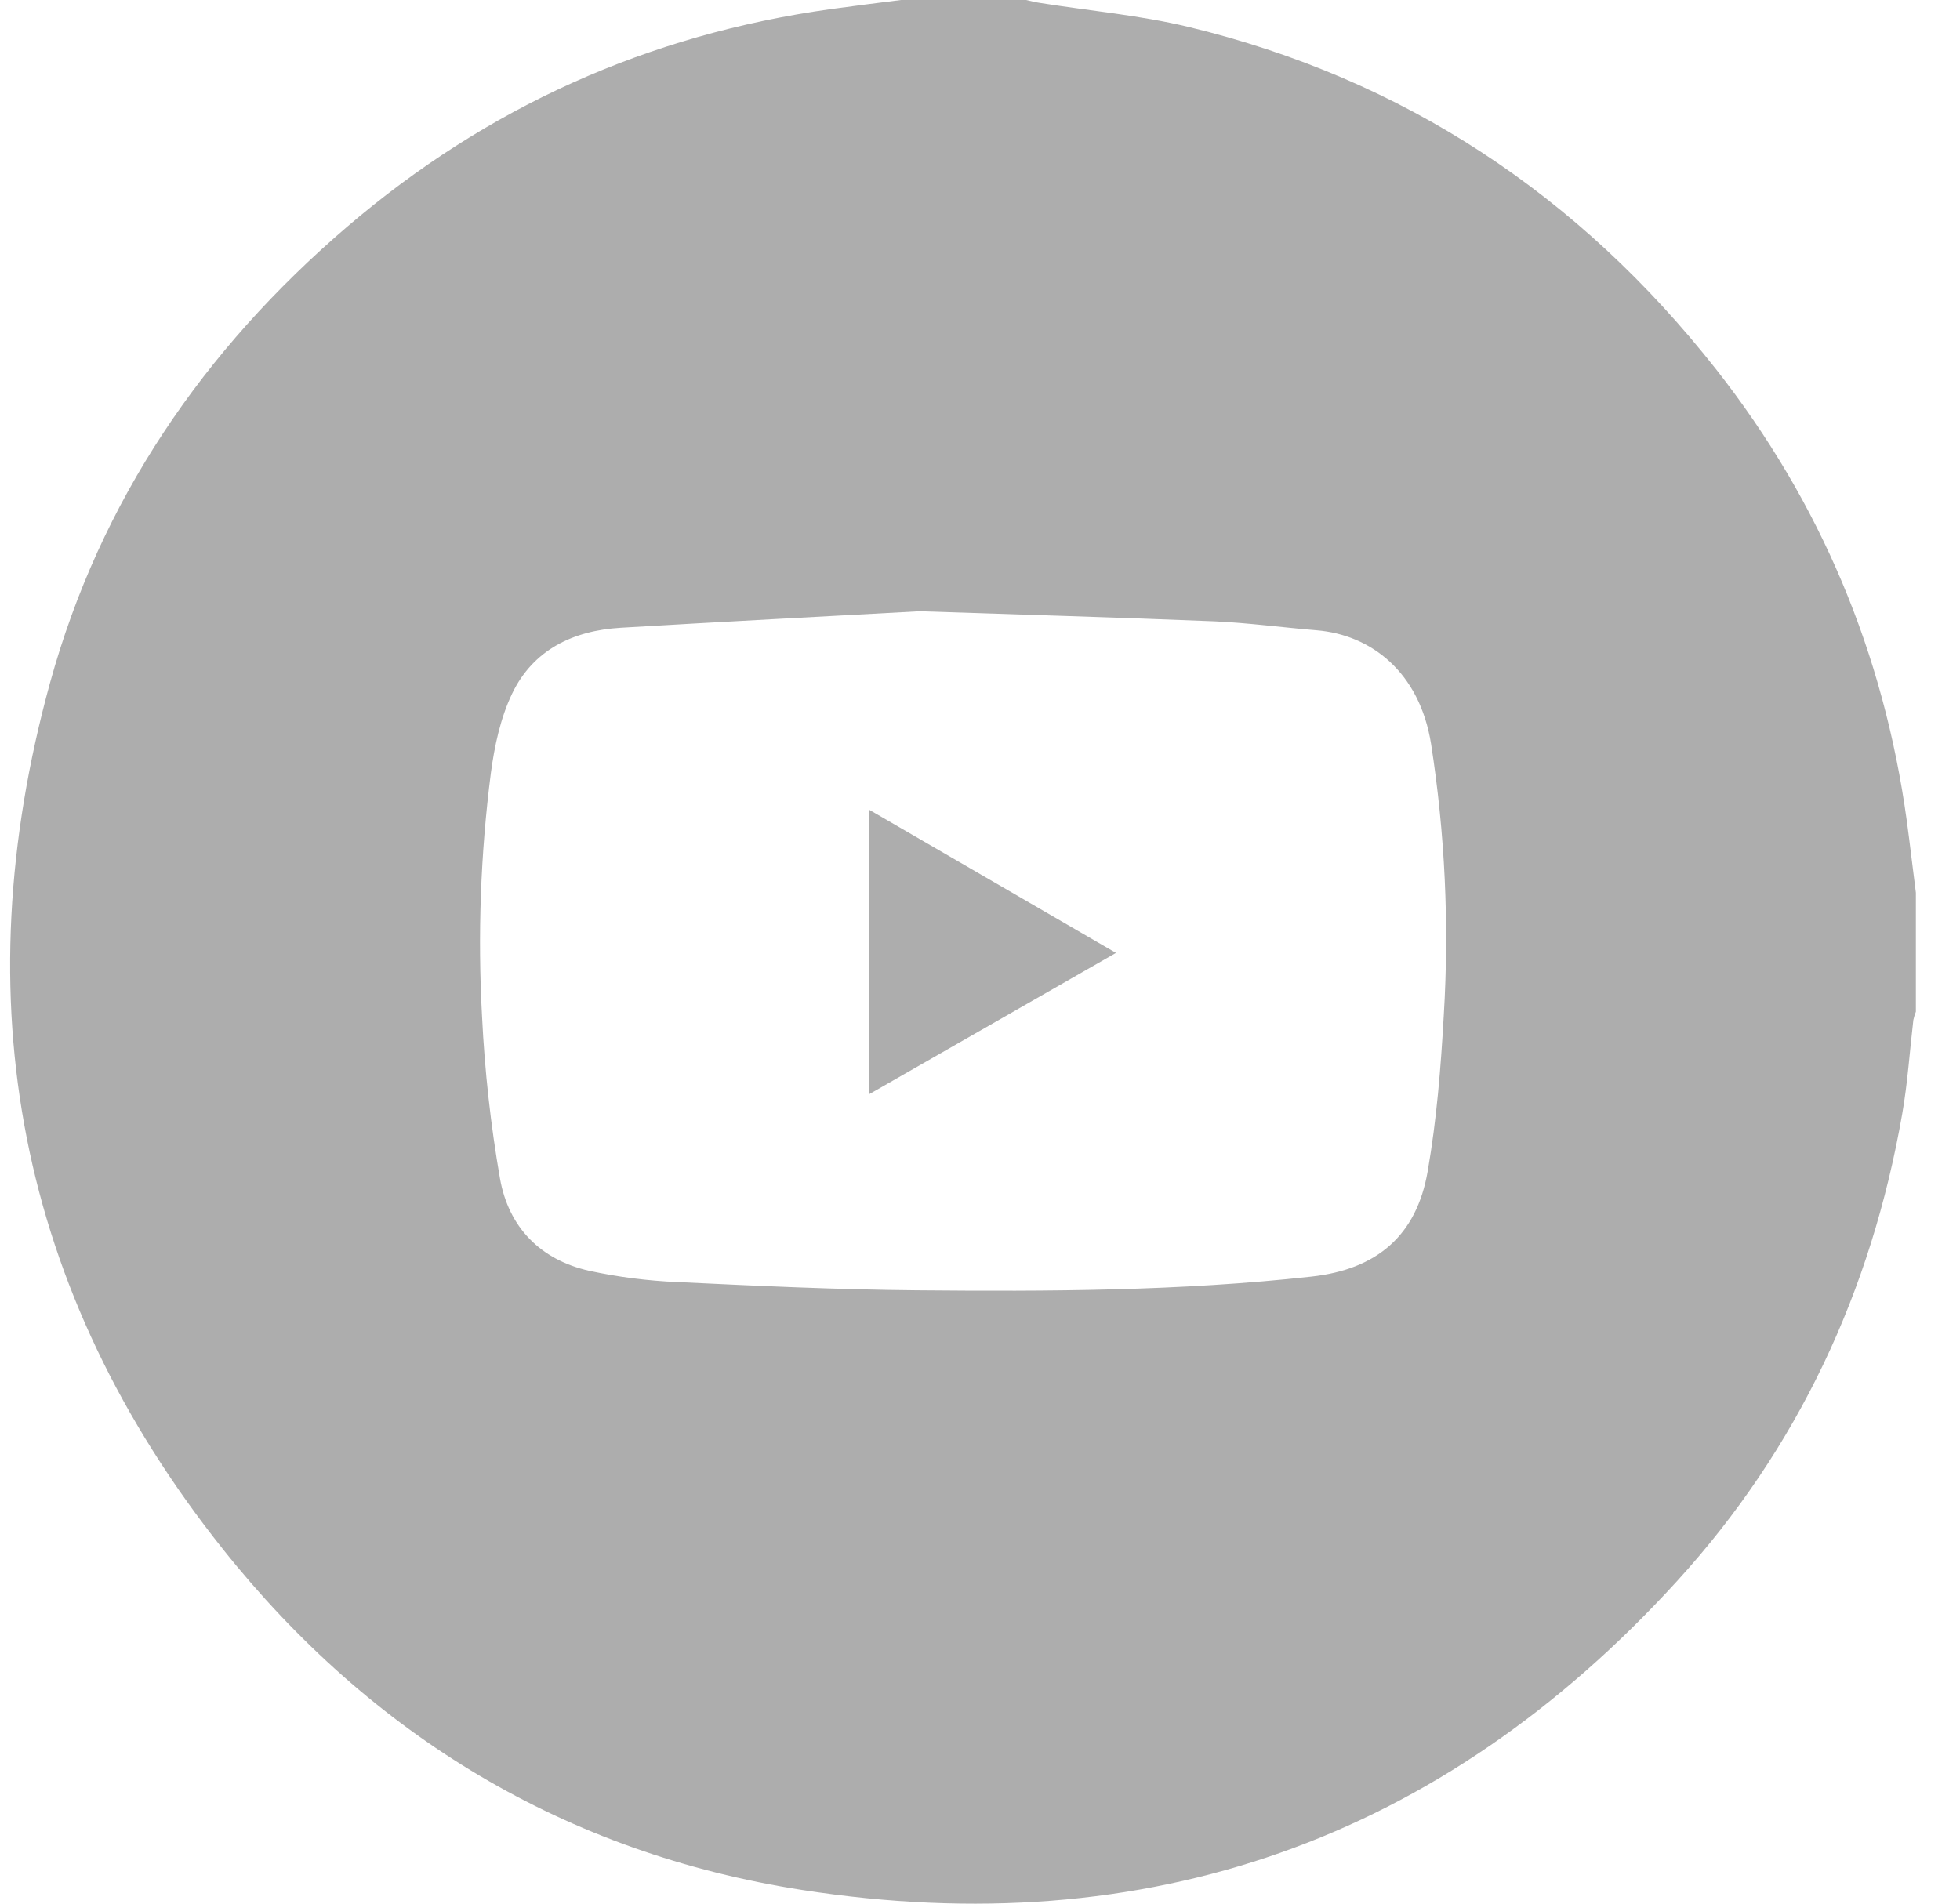 <svg width="35" height="34" viewBox="0 0 35 34" fill="none" xmlns="http://www.w3.org/2000/svg">
<g id="youtube 2">
<g id="Layer 2">
<g id="Layer 1">
<path id="Vector" d="M16.09 0H18.322C18.406 0.019 18.49 0.041 18.575 0.053C19.455 0.193 20.35 0.272 21.215 0.479C25.073 1.409 28.202 3.491 30.647 6.599C32.509 8.971 33.64 11.668 34.05 14.661C34.108 15.086 34.156 15.516 34.212 15.943V18.069C34.193 18.117 34.178 18.166 34.167 18.217C34.101 18.779 34.065 19.345 33.967 19.901C33.415 23.059 32.108 25.869 29.945 28.241C25.731 32.862 20.486 34.713 14.323 33.755C10.104 33.099 6.631 30.998 3.979 27.666C0.313 23.061 -0.661 17.855 0.892 12.201C1.791 8.936 3.637 6.243 6.201 4.048C8.695 1.913 11.573 0.618 14.834 0.163C15.252 0.106 15.668 0.053 16.09 0ZM16.424 10.917C14.684 11.012 12.882 11.105 11.082 11.212C10.234 11.263 9.519 11.605 9.143 12.392C8.936 12.827 8.829 13.328 8.765 13.811C8.581 15.251 8.528 16.705 8.608 18.155C8.655 19.125 8.762 20.091 8.928 21.047C9.081 21.918 9.649 22.501 10.524 22.697C11.042 22.809 11.569 22.876 12.098 22.898C13.521 22.966 14.944 23.032 16.368 23.045C18.722 23.066 21.076 23.059 23.419 22.8C24.583 22.672 25.297 22.071 25.495 20.916C25.655 19.997 25.73 19.06 25.782 18.127C25.88 16.511 25.804 14.888 25.555 13.287C25.35 12.003 24.483 11.337 23.511 11.257C22.903 11.207 22.298 11.125 21.69 11.097C19.956 11.027 18.223 10.977 16.424 10.917Z" fill="#ADADAD"/>
<path id="Vector_2" d="M15.524 14.464L19.928 17.019L15.524 19.541V14.464Z" fill="#ADADAD"/>
</g>
</g>
</g>
</svg>
